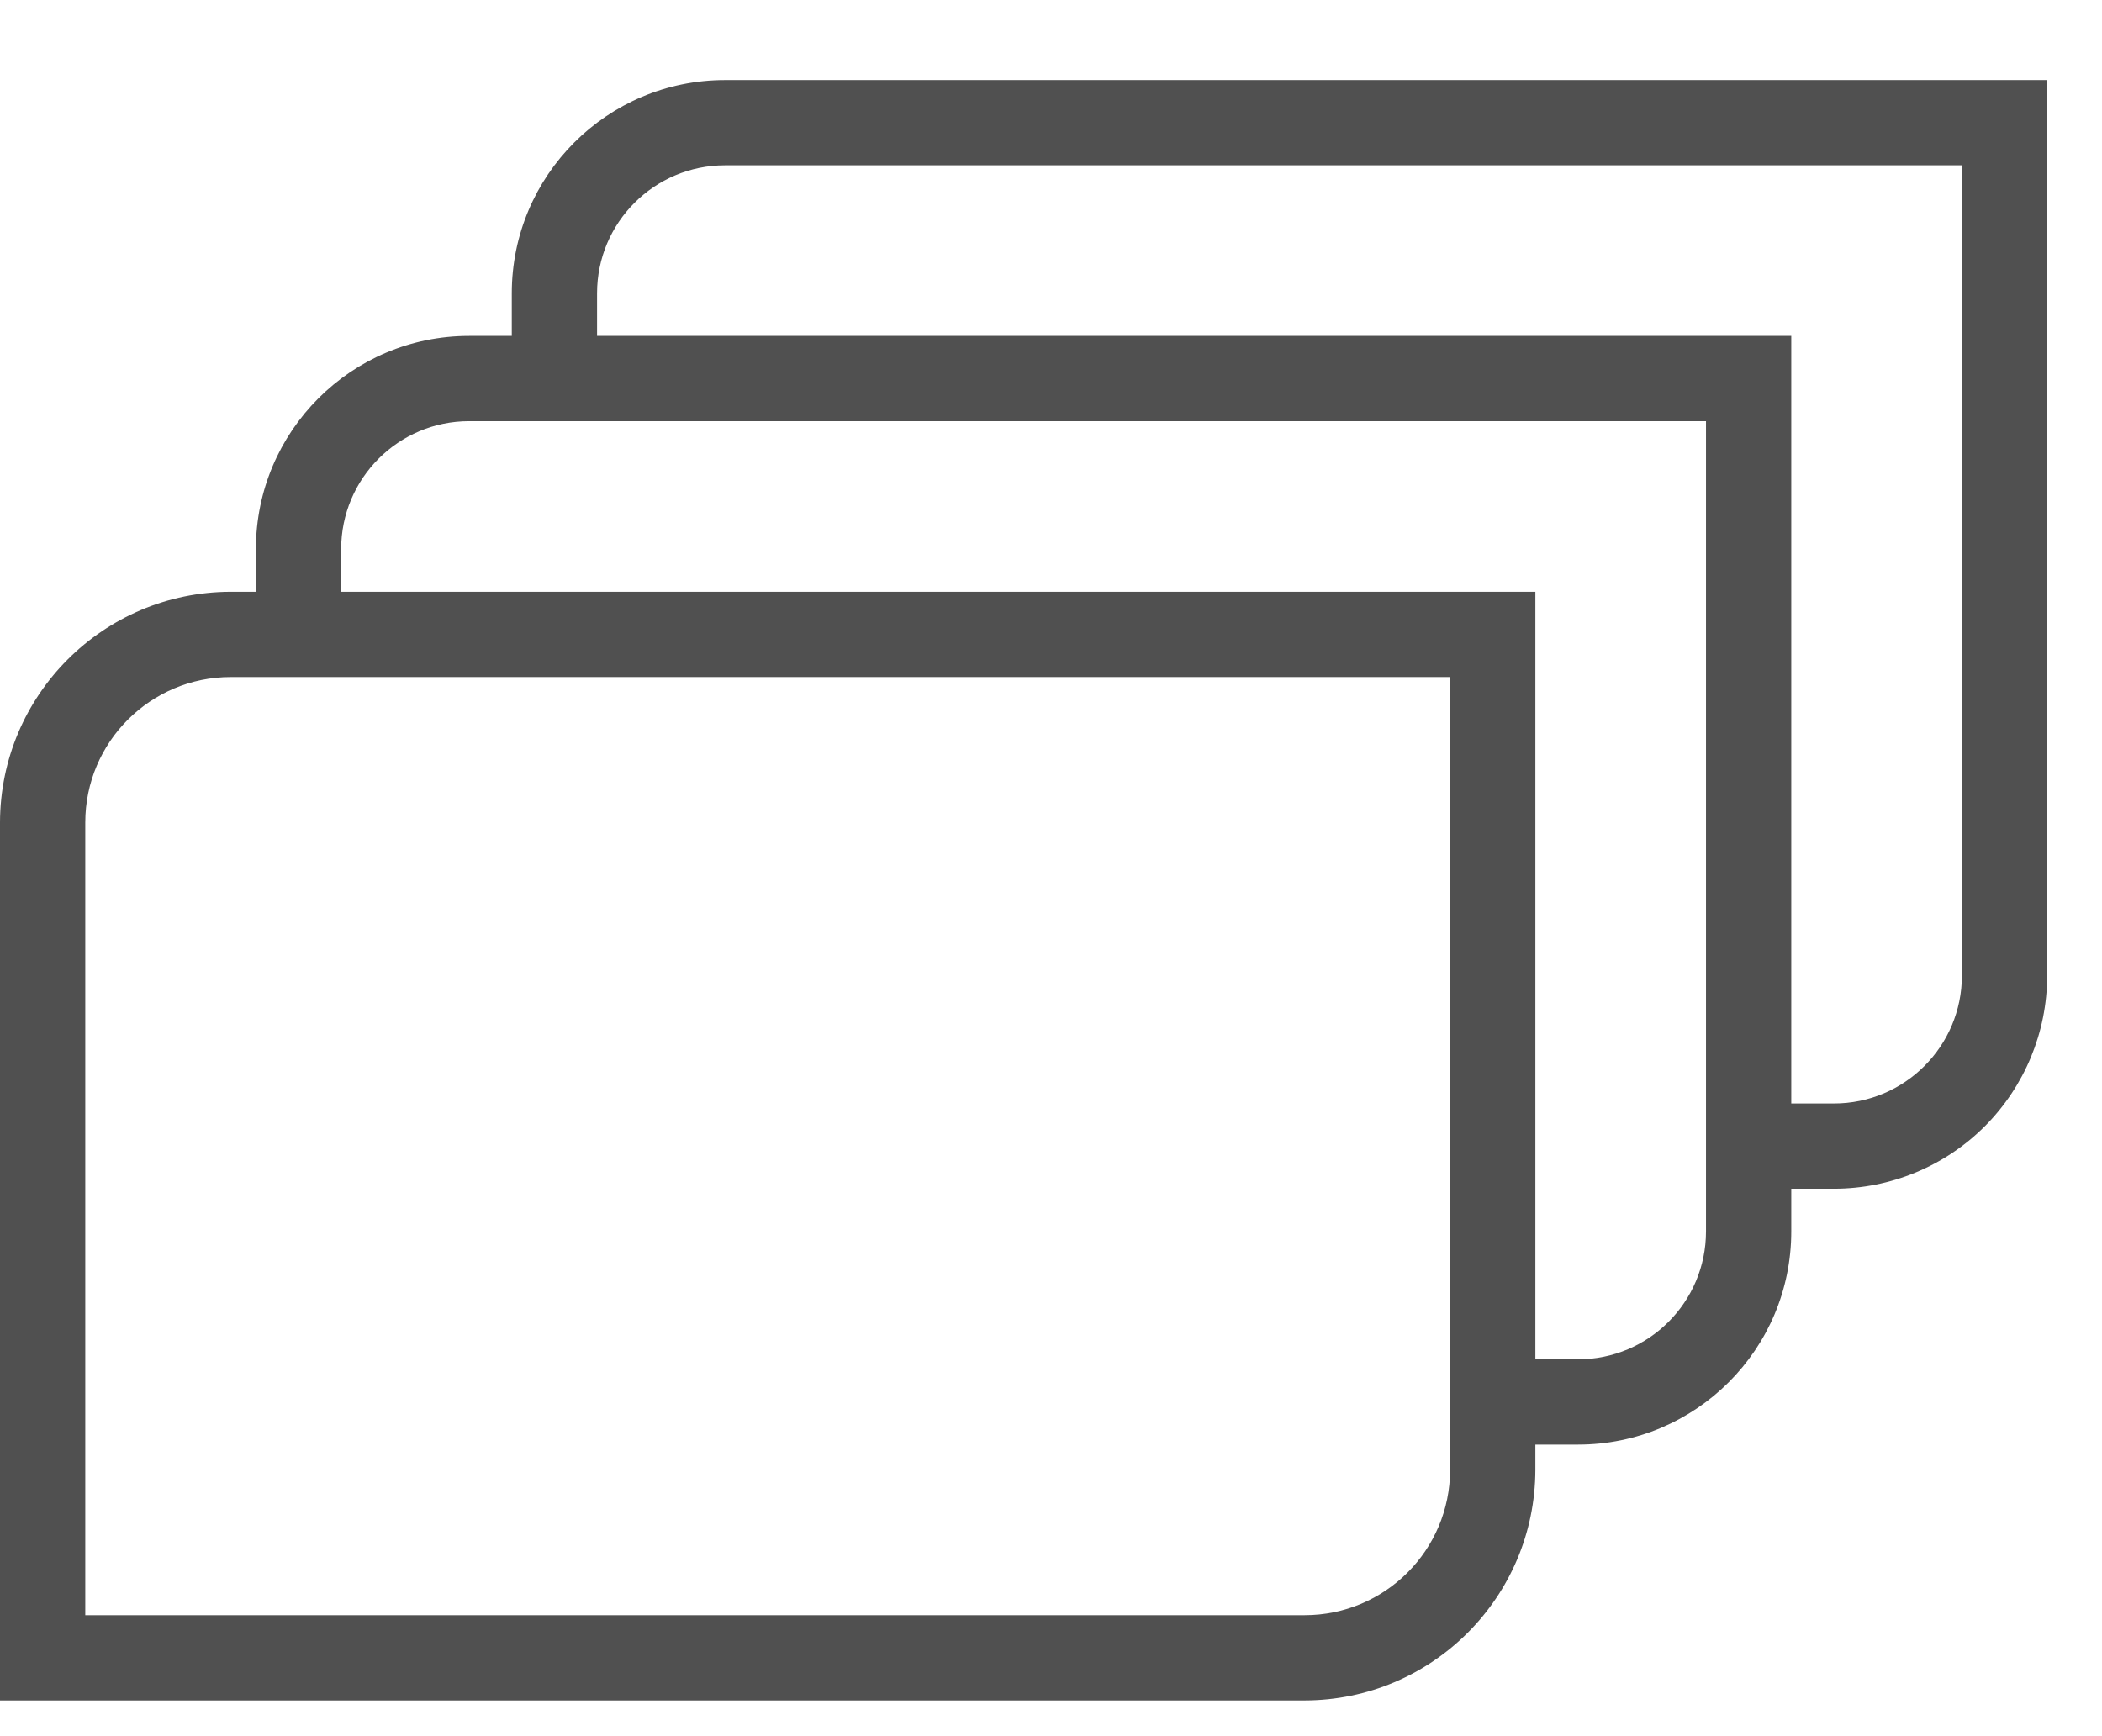 <svg xmlns="http://www.w3.org/2000/svg" width="23" height="19" viewBox="0 0 23 19">
    <g fill="none" fill-rule="evenodd">
        <g fill="#505050" fill-rule="nonzero">
            <g>
                <g>
                    <g>
                        <path d="M7.933 0C6.645 0 5.6 1.045 5.6 2.333V2.8h-.467C3.845 2.8 2.8 3.845 2.8 5.133V5.6h-.275C1.13 5.603.003 6.731 0 8.125v9.608h14.275c1.394-.002 2.522-1.131 2.525-2.524v-.276h.467c1.288 0 2.333-1.044 2.333-2.333v-.467h.467c.619 0 1.212-.245 1.65-.683.437-.438.683-1.031.683-1.65V0H7.933zm7.934 15.209c0 .879-.713 1.591-1.592 1.591H.933V8.125c0-.88.713-1.592 1.592-1.592h13.342v8.676zm2.8-2.609c0 .773-.627 1.4-1.4 1.4H16.8V5.6H3.733v-.467c0-.773.627-1.4 1.4-1.4h13.534V12.6zm2.8-2.8c0 .773-.627 1.4-1.4 1.4H19.6V2.8H6.533v-.467c0-.773.627-1.4 1.4-1.4h13.534V9.8z" transform="translate(-16, -205) translate(0, 107) translate(16, 97.876) translate(0, 1)"/>
                    </g>
                </g>
            </g>
        </g>
    </g>
</svg>
